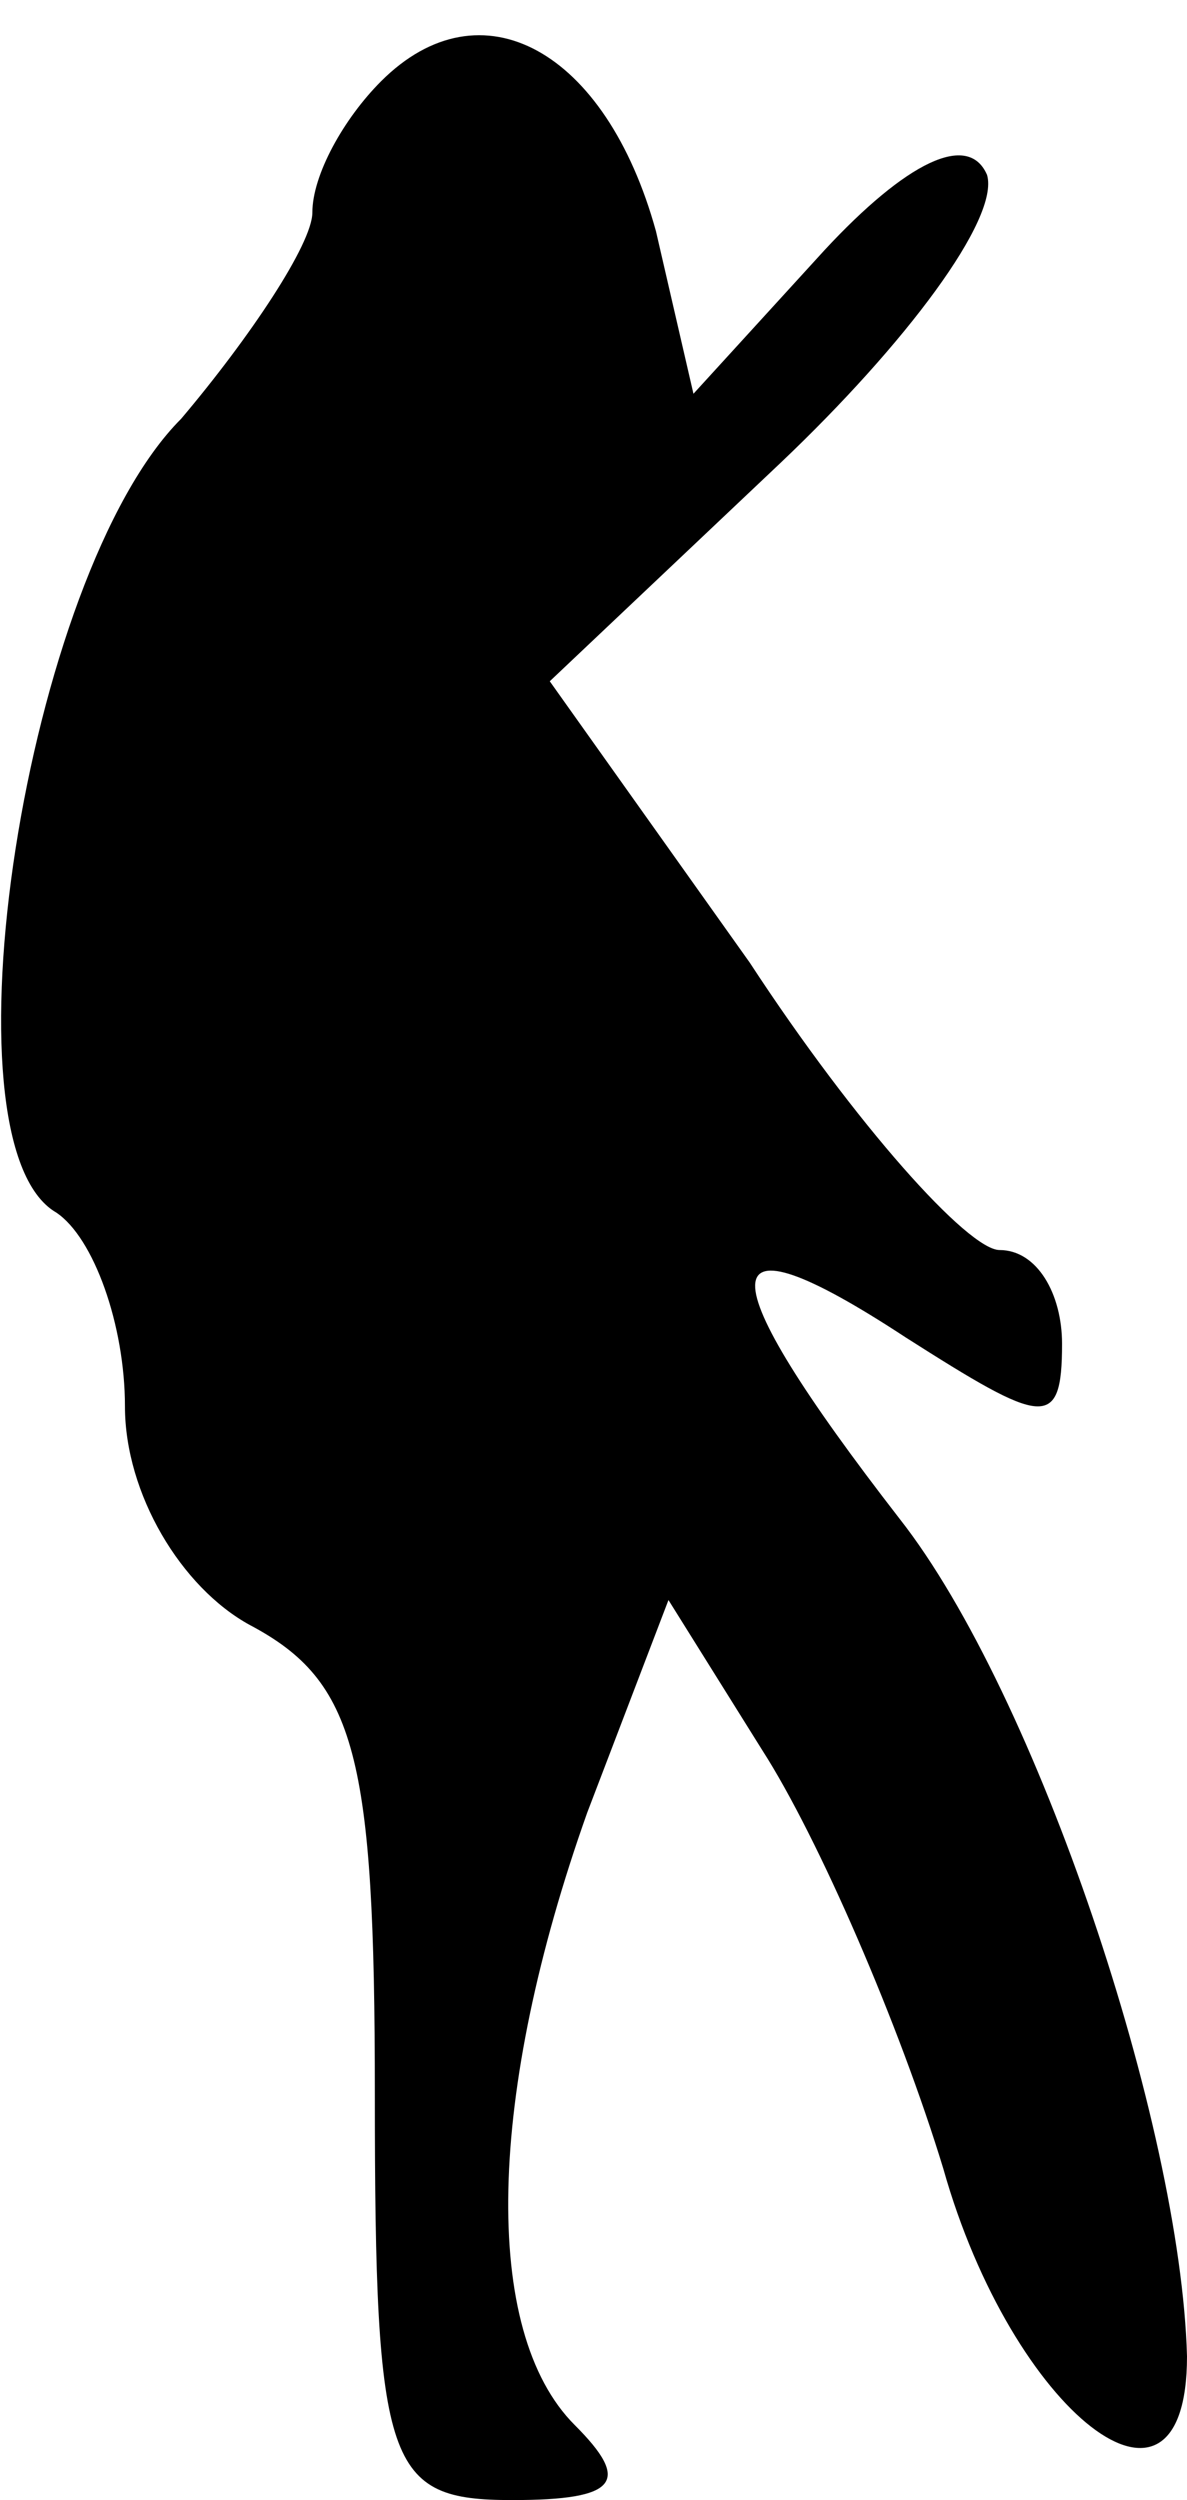 <?xml version="1.0" standalone="no"?>
<!DOCTYPE svg PUBLIC "-//W3C//DTD SVG 20010904//EN"
 "http://www.w3.org/TR/2001/REC-SVG-20010904/DTD/svg10.dtd">
<svg version="1.0" xmlns="http://www.w3.org/2000/svg"
 width="19pt" height="40pt" viewBox="0 0 19 40"
 preserveAspectRatio="xMidYMid meet">
<g transform="translate(0,40) scale(0.1,-0.1)"
fill="#000000" stroke="none">
<path fill="#000000" stroke="none" d="M61 387 c-6 -6 -11 -15 -11 -21 0 -5
-10 -20 -21 -33 -25 -25 -39 -116 -20 -127 6 -4 11 -18 11 -31 0 -14 9 -29 20
-35 17 -9 20 -21 20 -75 0 -60 2 -65 22 -65 17 0 19 3 10 12 -15 15 -14 53 2
98 l13 34 15 -24 c9 -14 22 -44 29 -67 11 -39 39 -61 39 -30 -1 37 -24 106
-46 134 -31 40 -31 50 1 29 22 -14 25 -15 25 -1 0 8 -4 15 -10 15 -5 0 -23 20
-40 46 l-32 45 37 35 c20 19 35 39 33 46 -3 7 -13 2 -26 -12 l-21 -23 -6 26
c-8 29 -28 40 -44 24z"/>
</g>
</svg>
